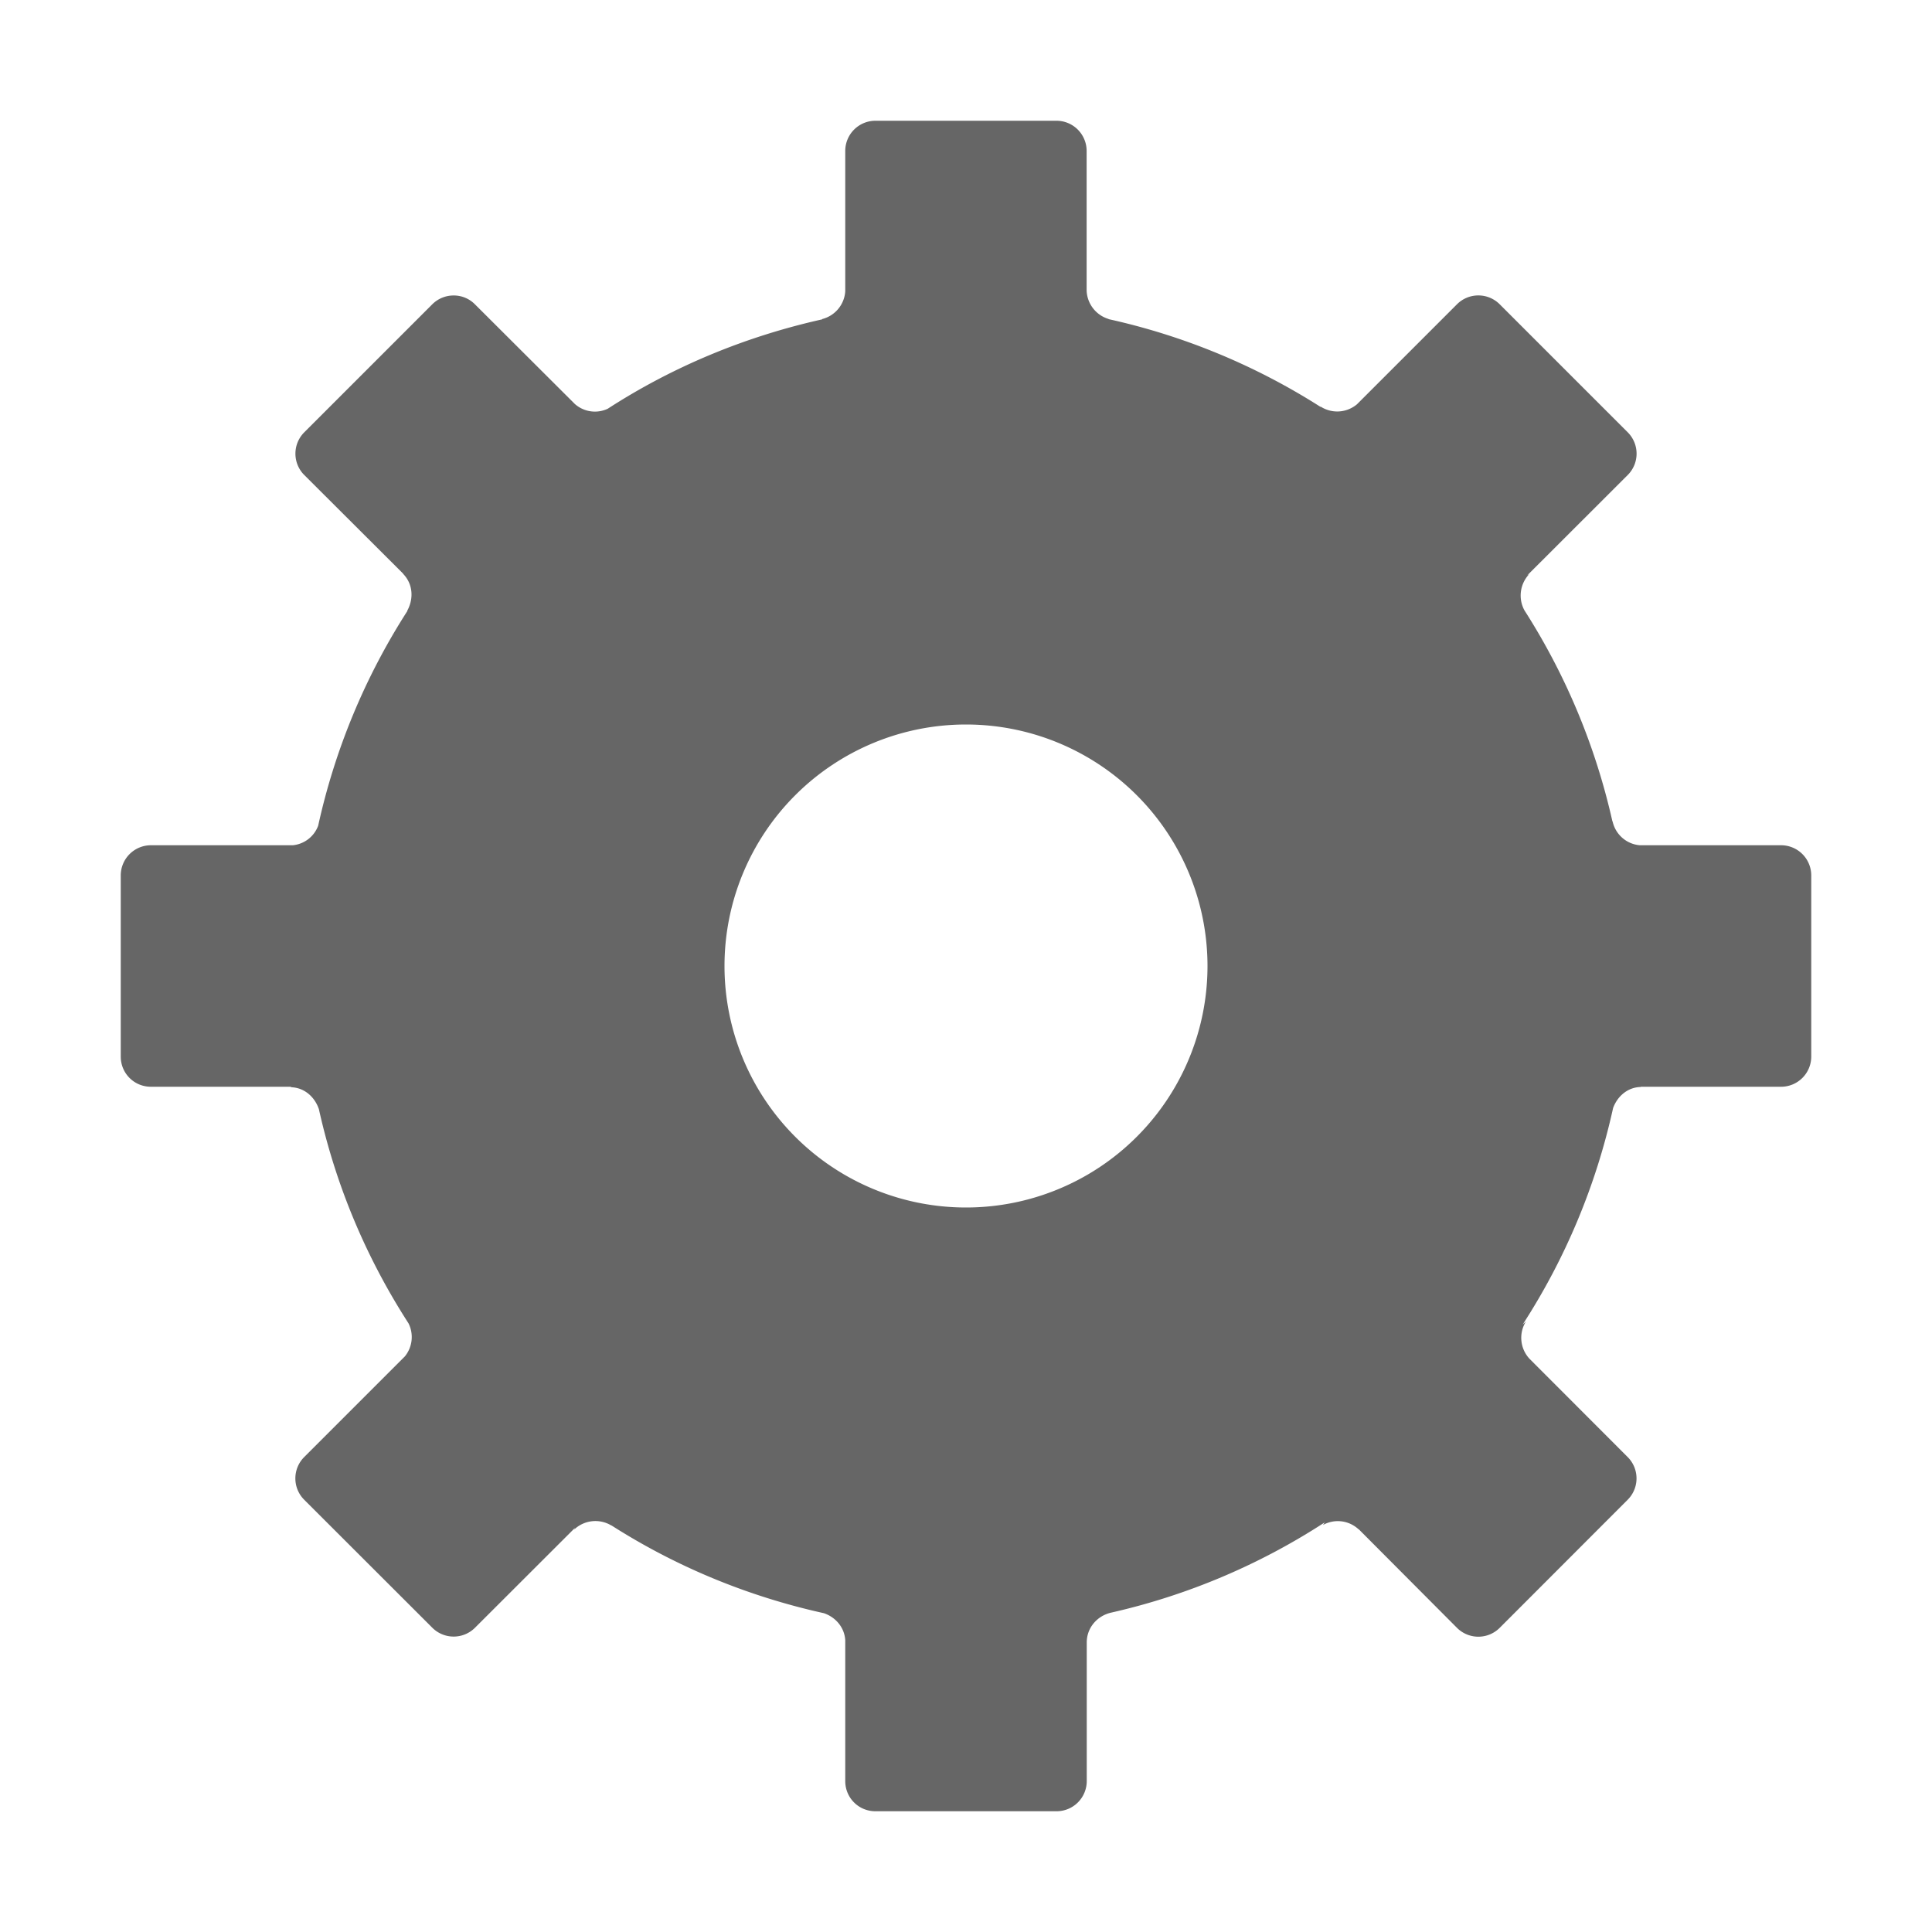 <svg xmlns="http://www.w3.org/2000/svg" width="16" height="16"><g><path fill="#666" d="M400.25 178a.25.25 0 0 0-.25.25v1.162a.254.254 0 0 1-.19.23s0 .003-.002.003c-.64.143-1.239.393-1.775.74a.25.25 0 0 1-.273-.04l-.827-.825a.246.246 0 0 0-.175-.073.25.25 0 0 0-.178.073l-1.06 1.06a.25.25 0 0 0 0 .354l.818.816.002.004c.08.083.087.204.033.303v.004a5.455 5.455 0 0 0-.738 1.777.25.25 0 0 1-.21.162h-1.175a.25.25 0 0 0-.25.25v1.5c0 .139.111.25.25.25h1.166l-.012.004c.113 0 .202.078.237.182.142.64.396 1.237.742 1.773a.254.254 0 0 1-.03.274l-.834.834a.25.25 0 0 0 0 .353l1.061 1.06a.25.25 0 0 0 .354 0l.828-.827-.008.015a.255.255 0 0 1 .308-.035h.002c.533.34 1.126.587 1.76.727.098.034.17.119.176.224v1.166c0 .139.111.25.25.25h1.5a.25.25 0 0 0 .25-.25v-1.148c0-.123.088-.223.207-.248a5.455 5.455 0 0 0 1.765-.747c-.006.006-.011.018-.017.022h.002a.252.252 0 0 1 .293.035l.004.002.812.815a.25.25 0 0 0 .354 0l1.06-1.061a.25.25 0 0 0 0-.353l-.814-.815a.255.255 0 0 1-.025-.314c-.006.01-.022.022-.032.033a5.454 5.454 0 0 0 .75-1.795c.037-.1.124-.174.233-.174l-.008-.002h1.166a.25.25 0 0 0 .25-.25v-1.5a.25.25 0 0 0-.25-.25h-1.17a.252.252 0 0 1-.225-.197l-.002-.002a5.453 5.453 0 0 0-.728-1.746.257.257 0 0 1 .039-.3l-.016.01.832-.831a.25.25 0 0 0 0-.354l-1.06-1.06a.25.25 0 0 0-.354 0l-.828.828a.254.254 0 0 1-.3.02l-.003.001a5.453 5.453 0 0 0-1.754-.726s0-.002-.002-.002a.255.255 0 0 1-.18-.237v-1.154a.25.25 0 0 0-.25-.25zm.75 5a2 2 0 0 1 2 2 2 2 0 0 1-2 2 2 2 0 0 1-2-2 2 2 0 0 1 2-2z" transform="translate(-393 -177)"/></g></svg>